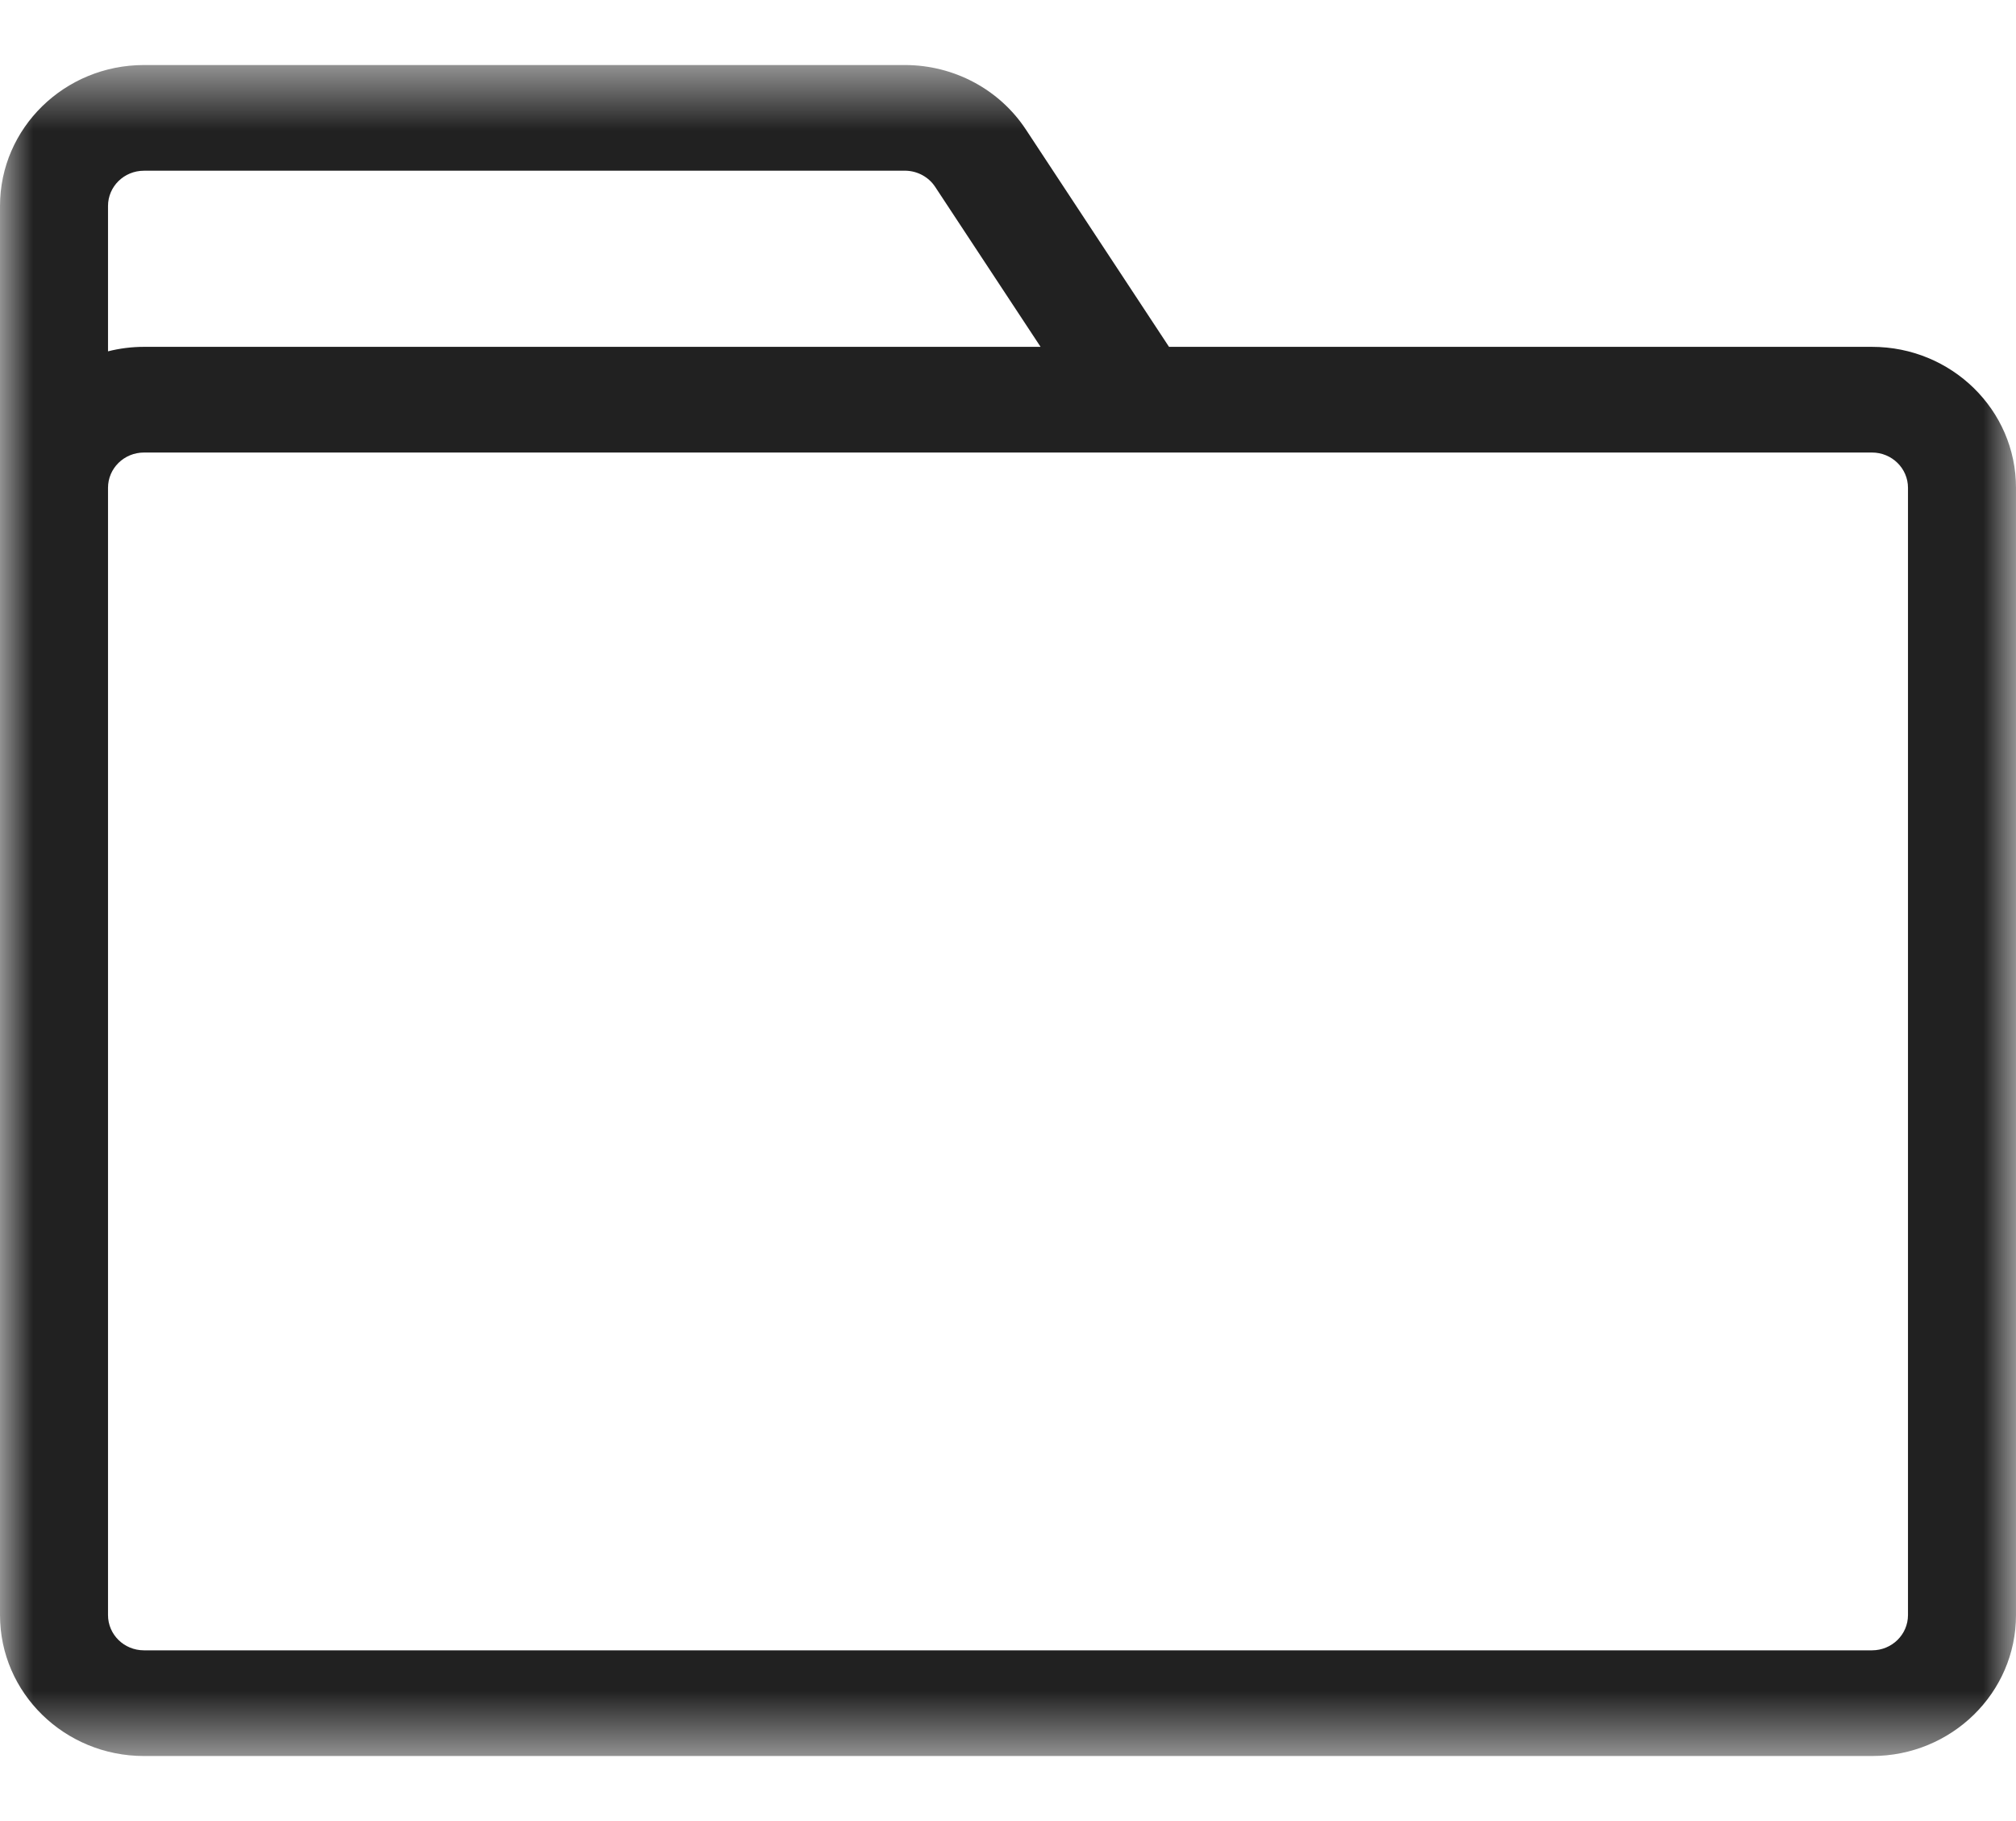 <?xml version="1.0" encoding="UTF-8"?>
<svg width="31px" height="28px" viewBox="0 0 31 28" version="1.1" xmlns="http://www.w3.org/2000/svg" xmlns:xlink="http://www.w3.org/1999/xlink">
    <title>wenjianjia</title>
    <defs>
        <polygon id="path-1" points="0 0.5 31 0.5 31 26.5 0 26.5"></polygon>
    </defs>
    <g id="Standard-fonts-图标（同商家端规范）" stroke="none" stroke-width="1" fill="none" fill-rule="evenodd">
        <g id="画板" transform="translate(-241, -179)">
            <g id="wenjianjia" transform="translate(241, 179.5)">
                <mask id="mask-2" fill="white">
                    <use xlink:href="#path-1"></use>
                </mask>
                <g id="Clip-2"></g>
                <path d="M13.915,0.5 C14.668,0.5 15.369,0.874 15.776,1.493 L17.976,4.833 L28.786,4.833 C30.009,4.833 31,5.803 31,7 L31,24.333 C31,25.53 30.009,26.5 28.786,26.5 L2.214,26.5 C0.991,26.5 -1.77635684e-14,25.53 -1.77635684e-14,24.333 L-1.77635684e-14,2.667 C-1.77635684e-14,1.47 0.991,0.5 2.214,0.5 L13.915,0.5 Z M28.786,6.458 L2.214,6.458 C1.908,6.458 1.661,6.701 1.661,7 L1.661,24.333 C1.661,24.633 1.908,24.875 2.214,24.875 L28.786,24.875 C29.091,24.875 29.339,24.633 29.339,24.333 L29.339,7 C29.339,6.701 29.091,6.458 28.786,6.458 Z M13.915,2.125 L2.214,2.125 C1.908,2.125 1.661,2.367 1.661,2.667 L1.661,4.902 C1.842,4.856 2.028,4.833 2.214,4.833 L16.001,4.833 L14.38,2.373 C14.282,2.224 14.114,2.131 13.933,2.125 L13.915,2.125 Z" id="Fill-1" fill="#212121" mask="url(#mask-2)"></path>
            </g>
        </g>
    </g>
</svg>